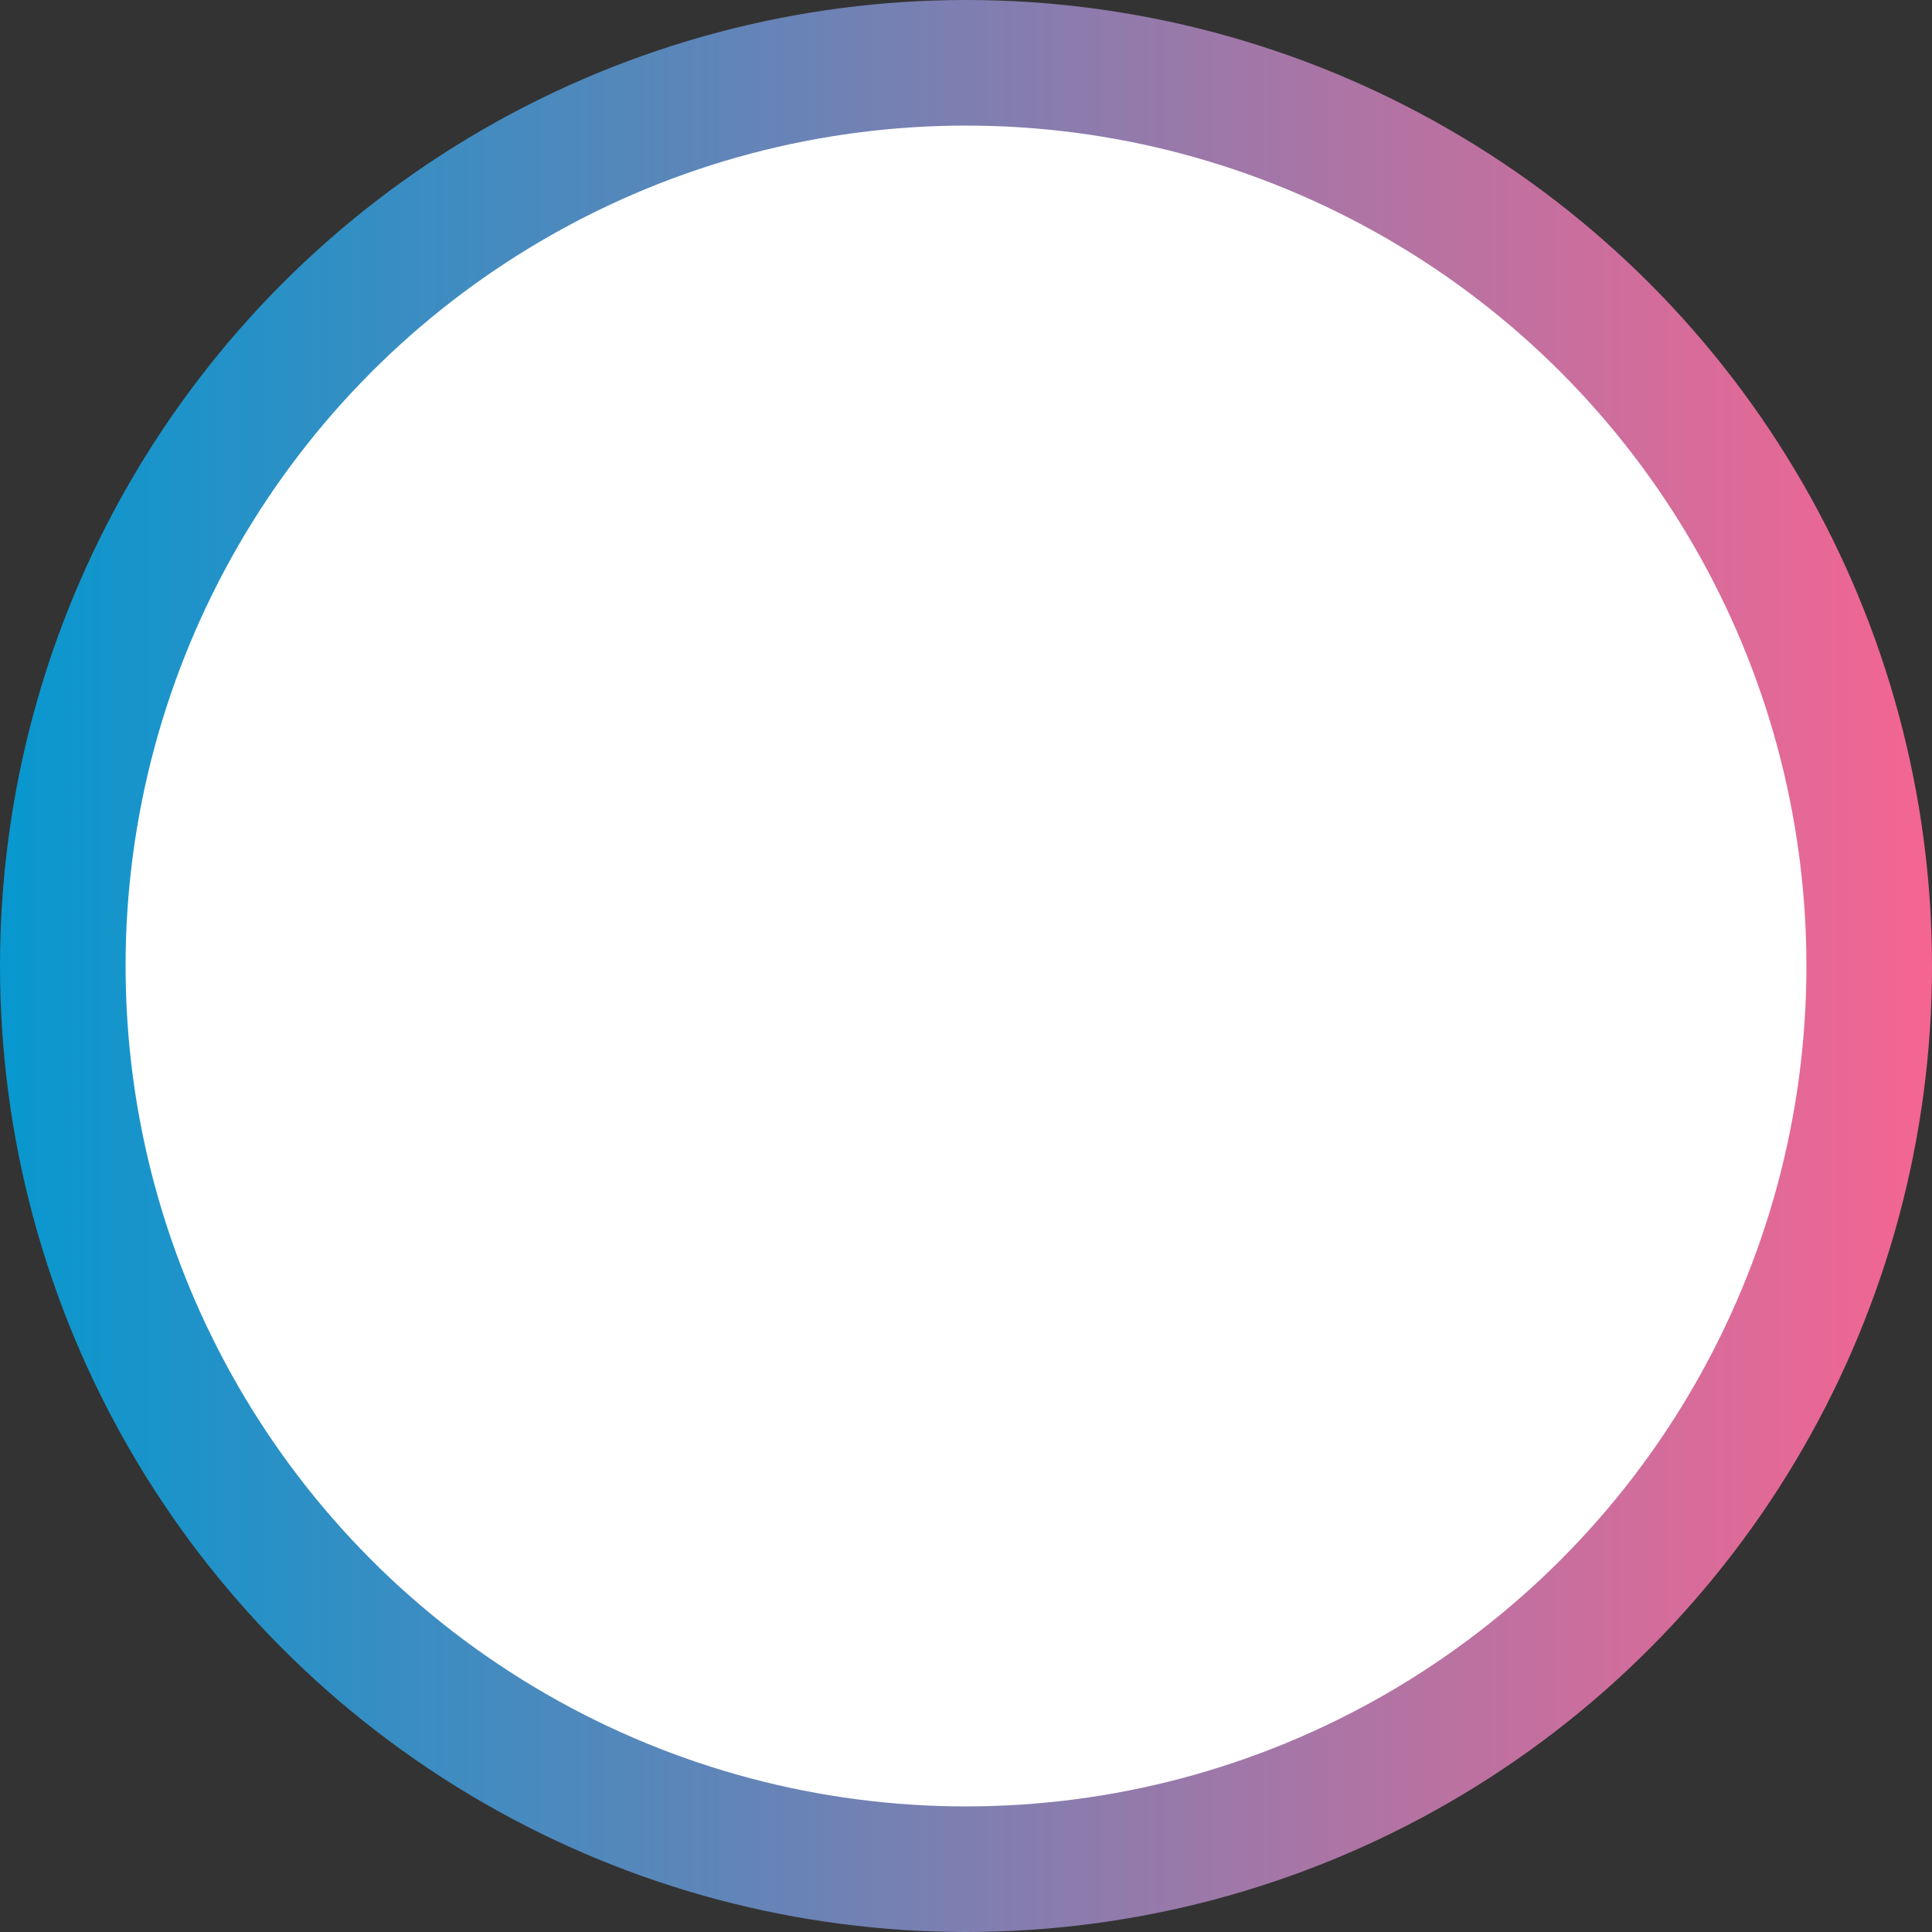 <?xml version="1.0" encoding="utf-8"?>
<!-- Generator: Adobe Illustrator 22.0.1, SVG Export Plug-In . SVG Version: 6.00 Build 0)  -->
<svg version="1.1" id="레이어_1" xmlns="http://www.w3.org/2000/svg" xmlns:xlink="http://www.w3.org/1999/xlink" x="0px"
	 y="0px" viewBox="0 0 15.384 15.384" style="enable-background:new 0 0 15.384 15.384;" xml:space="preserve">
<rect x="0" y="0" width="15.384" height="15.384" fill="#333333" stroke="none"/>
<style type="text/css">
	.st0{fill:#FFFFFF;stroke:url(#SVGID_1_);stroke-miterlimit:10;}
</style>
<linearGradient id="SVGID_1_" gradientUnits="userSpaceOnUse" x1="0" y1="10.308" x2="15.384" y2="10.308" gradientTransform="matrix(1 0 0 -1 0 18)">
	<stop  offset="0" style="stop-color:#0798CF"/>
	<stop  offset="1" style="stop-color:#F56592"/>
</linearGradient>
<circle class="st0" cx="7.692" cy="7.692" r="7.192"/>
</svg>
